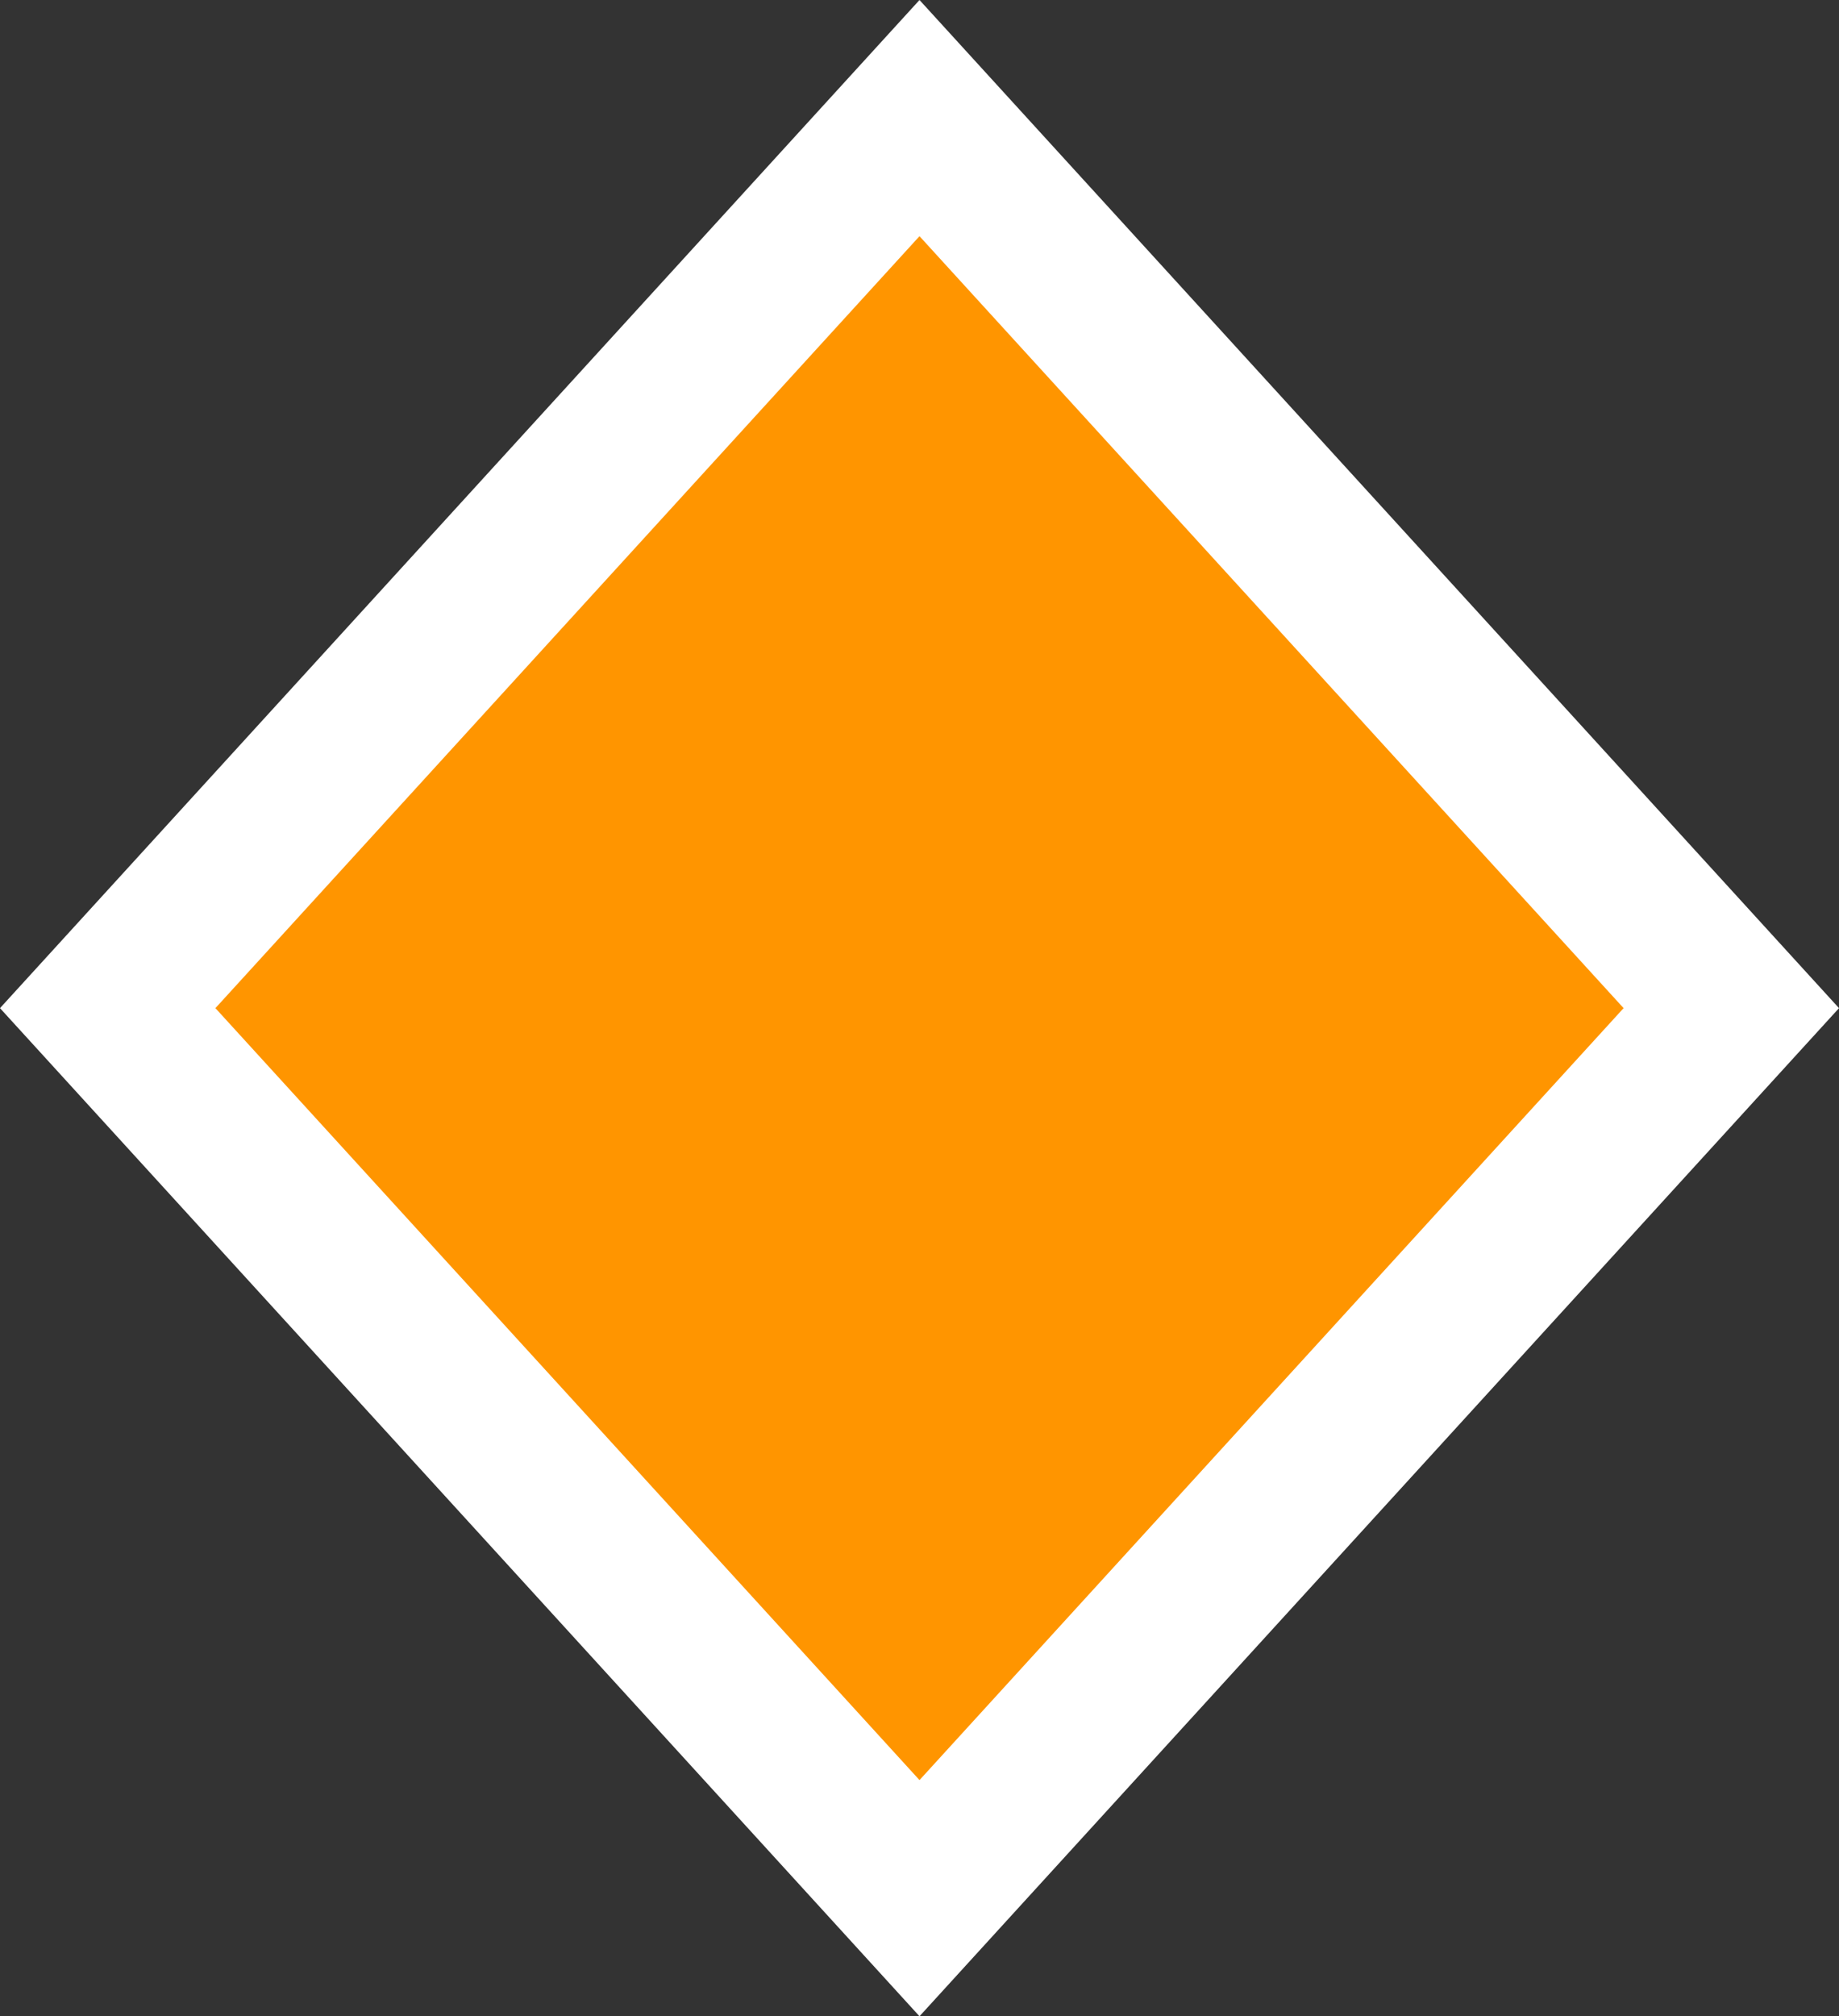 <svg viewBox="0 0 104 114" xmlns="http://www.w3.org/2000/svg">
  <rect x="0" y="0" width="104" height="114" fill="#333333" stroke="none"/>
  <title>Diamond</title>
  <path
    d="M97.909 57L52 6.677 6.091 57 52 107.323 97.909 57z"
    stroke="#FFF"
    stroke-width="9"
    fill="#FF9500"
    fill-rule="evenodd"
  />
</svg>
